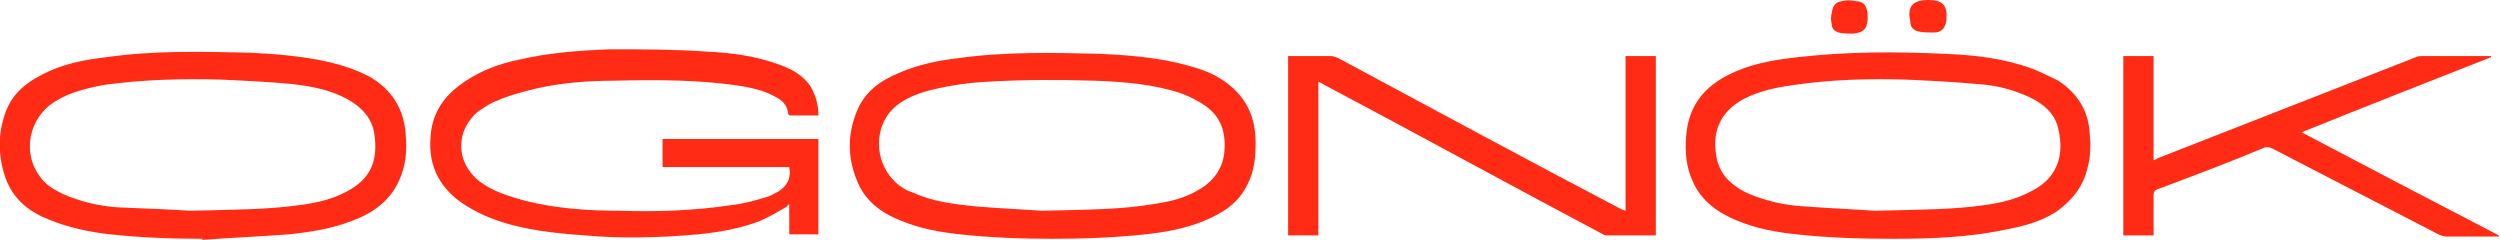 <?xml version="1.0"?>
<svg width="223" height="21.4" xmlns="http://www.w3.org/2000/svg" xmlns:svg="http://www.w3.org/2000/svg">
 <style type="text/css">.st0{clip-path:url(#SVGID_2_);} .st1{clip-path:url(#SVGID_4_);} .st2{clip-path:url(#SVGID_4_);fill:#FF2B15;} .st3{clip-path:url(#SVGID_4_);fill:#D2D7D8;} .st4{clip-path:url(#SVGID_6_);} .st5{clip-path:url(#SVGID_10_);} .st6{clip-path:url(#SVGID_16_);fill:none;stroke:#D2D7D8;stroke-width:0.5;stroke-miterlimit:10;} .st7{clip-path:url(#SVGID_16_);fill:none;stroke:#000000;stroke-width:0.5;stroke-miterlimit:10;} .st8{clip-path:url(#SVGID_20_);fill:none;stroke:#000000;stroke-width:0.5;stroke-miterlimit:10;} .st9{clip-path:url(#SVGID_22_);fill:url(#SVGID_23_);} .st10{clip-path:url(#SVGID_25_);fill:url(#SVGID_26_);}</style>
 <g class="layer">
  <title>Layer 1</title>
  <g id="svg_1">
   <path d="m73,10.3c-0.9,0 -1.7,0 -2.5,0c-0.1,0 -0.2,-0.1 -0.2,-0.2c-0.1,-0.8 -0.6,-1.2 -1.2,-1.5c-0.9,-0.5 -1.8,-0.7 -2.8,-0.9c-3.9,-0.6 -7.7,-0.6 -11.6,-0.5c-2.3,0 -4.7,0.2 -6.9,0.7c-1.2,0.3 -2.4,0.6 -3.5,1.1c-0.6,0.2 -1.1,0.6 -1.6,0.9c-2.1,1.7 -2.1,4.6 0.1,6.3c1.2,0.9 2.6,1.3 4,1.7c2.8,0.7 5.6,0.9 8.5,0.9c3.3,0.1 6.6,0 9.9,-0.5c1,-0.1 2.1,-0.4 3.1,-0.7c0.4,-0.1 0.7,-0.3 1.1,-0.5c0.8,-0.5 1.2,-1.2 1,-2.2l-11.3,0l0,-2.5l13.9,0l0,8.5l-2.6,0l0,-2.7c-0.2,0.2 -0.3,0.3 -0.5,0.4c-0.7,0.4 -1.4,0.8 -2.1,1.1c-1.8,0.7 -3.6,1 -5.5,1.2c-3.4,0.3 -6.8,0.4 -10.1,0.1c-2.8,-0.2 -5.7,-0.5 -8.3,-1.5c-0.8,-0.3 -1.6,-0.7 -2.4,-1.2c-2.2,-1.4 -3.3,-3.4 -3.1,-6c0.1,-2 1,-3.5 2.6,-4.7c1.6,-1.2 3.4,-1.9 5.4,-2.3c2.6,-0.6 5.3,-0.8 8,-0.9c2.9,0 5.8,0 8.6,0.2c2.2,0.1 4.5,0.4 6.6,1.2c1.1,0.4 2,0.9 2.7,1.9c0.5,0.9 0.7,1.7 0.7,2.6" fill="#ff2b15" id="svg_2"/>
   <path d="m168.9,21.3c-3.2,0 -5.9,-0.1 -8.7,-0.4c-1.8,-0.2 -3.5,-0.5 -5.2,-1.2c-1.7,-0.7 -3.2,-1.7 -4,-3.5c-0.6,-1.3 -0.7,-2.6 -0.6,-4c0.2,-3 1.9,-4.8 4.6,-5.9c1.7,-0.7 3.5,-1 5.4,-1.2c4.3,-0.5 8.7,-0.5 13,-0.3c2.7,0.1 5.3,0.4 7.8,1.3c0.8,0.3 1.6,0.7 2.4,1.1c1.7,1.1 2.7,2.7 2.8,4.7c0.1,1 0.1,2.1 -0.2,3.1c-0.4,1.7 -1.4,2.9 -2.8,3.9c-1.4,0.9 -3,1.3 -4.6,1.6c-3.3,0.7 -6.8,0.8 -9.9,0.8m-1.7,-2.5c4.1,-0.1 7,-0.1 9.8,-0.5c1.4,-0.2 2.8,-0.5 4.1,-1.2c2.3,-1.1 3.1,-3.1 2.5,-5.6c-0.3,-1.4 -1.3,-2.2 -2.5,-2.8c-1.5,-0.7 -3,-1.1 -4.7,-1.2c-2.1,-0.2 -4.2,-0.3 -6.4,-0.4c-3.4,-0.1 -6.8,0 -10.1,0.5c-1.5,0.2 -2.9,0.5 -4.3,1.2c-2.3,1.2 -3,3.2 -2.4,5.6c0.4,1.4 1.4,2.2 2.6,2.8c1.6,0.7 3.3,1.1 5,1.2c2.7,0.2 5.2,0.3 6.4,0.4" fill="#ff2b15" id="svg_3"/>
   <path d="m93.9,21.3c-2.8,0 -5.5,-0.1 -8.3,-0.4c-1.8,-0.2 -3.5,-0.5 -5.2,-1.2c-1.8,-0.7 -3.3,-1.8 -4,-3.7c-0.8,-2 -0.8,-4 0,-6c0.7,-1.8 2.1,-2.8 3.8,-3.5c1.6,-0.7 3.4,-1.1 5.2,-1.3c4.2,-0.6 8.5,-0.5 12.7,-0.4c2.3,0.1 4.7,0.3 6.9,0.8c1.2,0.3 2.4,0.6 3.5,1.2c2.3,1.3 3.5,3.2 3.5,5.9c0,1.3 -0.1,2.5 -0.7,3.7c-0.8,1.7 -2.2,2.6 -3.9,3.3c-1.7,0.7 -3.4,1 -5.2,1.2c-2.8,0.3 -5.5,0.4 -8.3,0.4m-1,-2.5c4.1,-0.1 7.1,-0.1 10,-0.6c1.4,-0.2 2.7,-0.5 3.9,-1.2c1.3,-0.7 2.2,-1.8 2.4,-3.3c0.2,-2 -0.3,-3.6 -2.4,-4.7c-0.5,-0.3 -1,-0.5 -1.5,-0.7c-2.5,-0.8 -5,-1 -7.6,-1.1c-3.3,-0.1 -6.5,-0.1 -9.8,0.1c-1.8,0.1 -3.7,0.4 -5.5,0.9c-1.2,0.4 -2.3,0.9 -3.1,1.9c-1.6,2.1 -1,5.3 1.3,6.7c0.3,0.2 0.6,0.3 0.9,0.4c1.7,0.8 3.6,1 5.4,1.2c2.4,0.2 4.7,0.3 6,0.4" fill="#ff2b15" id="svg_4"/>
   <path d="m18.1,21.3c-2.8,0 -5.5,-0.1 -8.3,-0.4c-1.8,-0.2 -3.7,-0.6 -5.4,-1.3c-1.8,-0.7 -3.2,-1.8 -3.9,-3.7c-0.7,-2 -0.7,-4 0,-5.9c0.7,-1.9 2.2,-2.9 4,-3.7c1.6,-0.7 3.3,-1 5,-1.2c4.2,-0.6 8.4,-0.5 12.7,-0.4c2.3,0.1 4.7,0.3 7,0.8c1.3,0.3 2.5,0.7 3.7,1.3c2.1,1.2 3.2,3 3.3,5.4c0.1,1.3 0,2.6 -0.6,3.9c-0.8,1.8 -2.3,2.9 -4.2,3.6c-1.8,0.7 -3.7,1 -5.6,1.2c-2.6,0.2 -5.2,0.3 -7.8,0.5c0.1,-0.1 0.1,-0.1 0.1,-0.1m-1.2,-2.5c4.1,-0.1 6.9,-0.1 9.8,-0.5c1.5,-0.2 2.9,-0.5 4.2,-1.2c2.3,-1.2 2.8,-2.9 2.5,-5.1c-0.2,-1.5 -1.2,-2.5 -2.5,-3.2c-1.5,-0.8 -3.1,-1.1 -4.8,-1.3c-2.1,-0.2 -4.2,-0.3 -6.4,-0.4c-3.5,-0.1 -7.1,0 -10.6,0.5c-1.4,0.3 -2.8,0.6 -4.1,1.4c-2.4,1.4 -3.1,4.6 -1.4,6.8c0.5,0.7 1.2,1.1 2,1.5c1.6,0.7 3.3,1.1 5,1.2c2.5,0.1 5,0.2 6.3,0.3" fill="#ff2b15" id="svg_5"/>
   <path d="m147.6,21c-1.5,0 -2.9,0 -4.3,0c-0.2,0 -0.3,-0.1 -0.5,-0.2c-8.3,-4.4 -16.5,-8.9 -24.8,-13.3c-0.1,-0.1 -0.2,-0.1 -0.4,-0.2l0,13.7l-2.7,0l0,-16l0.4,0c1.1,0 2.3,0 3.4,0c0.2,0 0.5,0.1 0.7,0.2c8.4,4.5 16.7,9 25.1,13.4c0.1,0.1 0.3,0.1 0.5,0.2l0,-13.8l2.7,0l0,16l-0.1,0z" fill="#ff2b15" id="svg_6"/>
   <path d="m192.1,21l-2.7,0l0,-16l2.7,0l0,9.3c0.2,-0.1 0.3,-0.1 0.4,-0.2c7.7,-3 15.3,-6 23,-9c0.2,-0.1 0.4,-0.1 0.6,-0.1c1.9,0 3.8,0 5.8,0l0.3,0c0,0 0,0.1 0,0.1c-5.6,2.2 -11.2,4.4 -16.9,6.7c5.9,3.1 11.8,6.2 17.6,9.2c0,0 0,0 0,0.1c-0.1,0 -0.2,0 -0.3,0c-1.5,0 -2.9,0 -4.4,0c-0.2,0 -0.5,-0.1 -0.7,-0.2c-5,-2.6 -9.9,-5.1 -14.9,-7.7c-0.3,-0.1 -0.5,-0.1 -0.7,0c-3.1,1.3 -6.3,2.5 -9.5,3.7c-0.2,0.1 -0.3,0.2 -0.3,0.5c0,1.1 0,2.2 0,3.3l0,0.3z" fill="#ff2b15" id="svg_7"/>
   <path d="m172,0c1.2,0 1.8,0.4 1.6,1.9c-0.1,0.6 -0.4,1 -1.1,1c-0.5,0 -1,0 -1.4,-0.1c-0.4,-0.1 -0.7,-0.4 -0.7,-0.8c0,0 0,-0.1 0,-0.1c-0.3,-1.3 0.2,-1.9 1.6,-1.9" fill="#ff2b15" id="svg_8"/>
   <path d="m166.6,1.5c0,1 -0.3,1.4 -1.3,1.5c-0.4,0 -0.9,0 -1.3,-0.1c-0.3,-0.1 -0.6,-0.3 -0.6,-0.7c-0.1,-0.4 -0.1,-0.7 0,-1.1c0.1,-0.6 0.3,-0.9 0.9,-1c0.4,-0.1 0.8,-0.1 1.2,0c0.8,0 1.1,0.5 1.1,1.4" fill="#ff2b15" id="svg_9"/>
  </g>
 </g>
</svg>